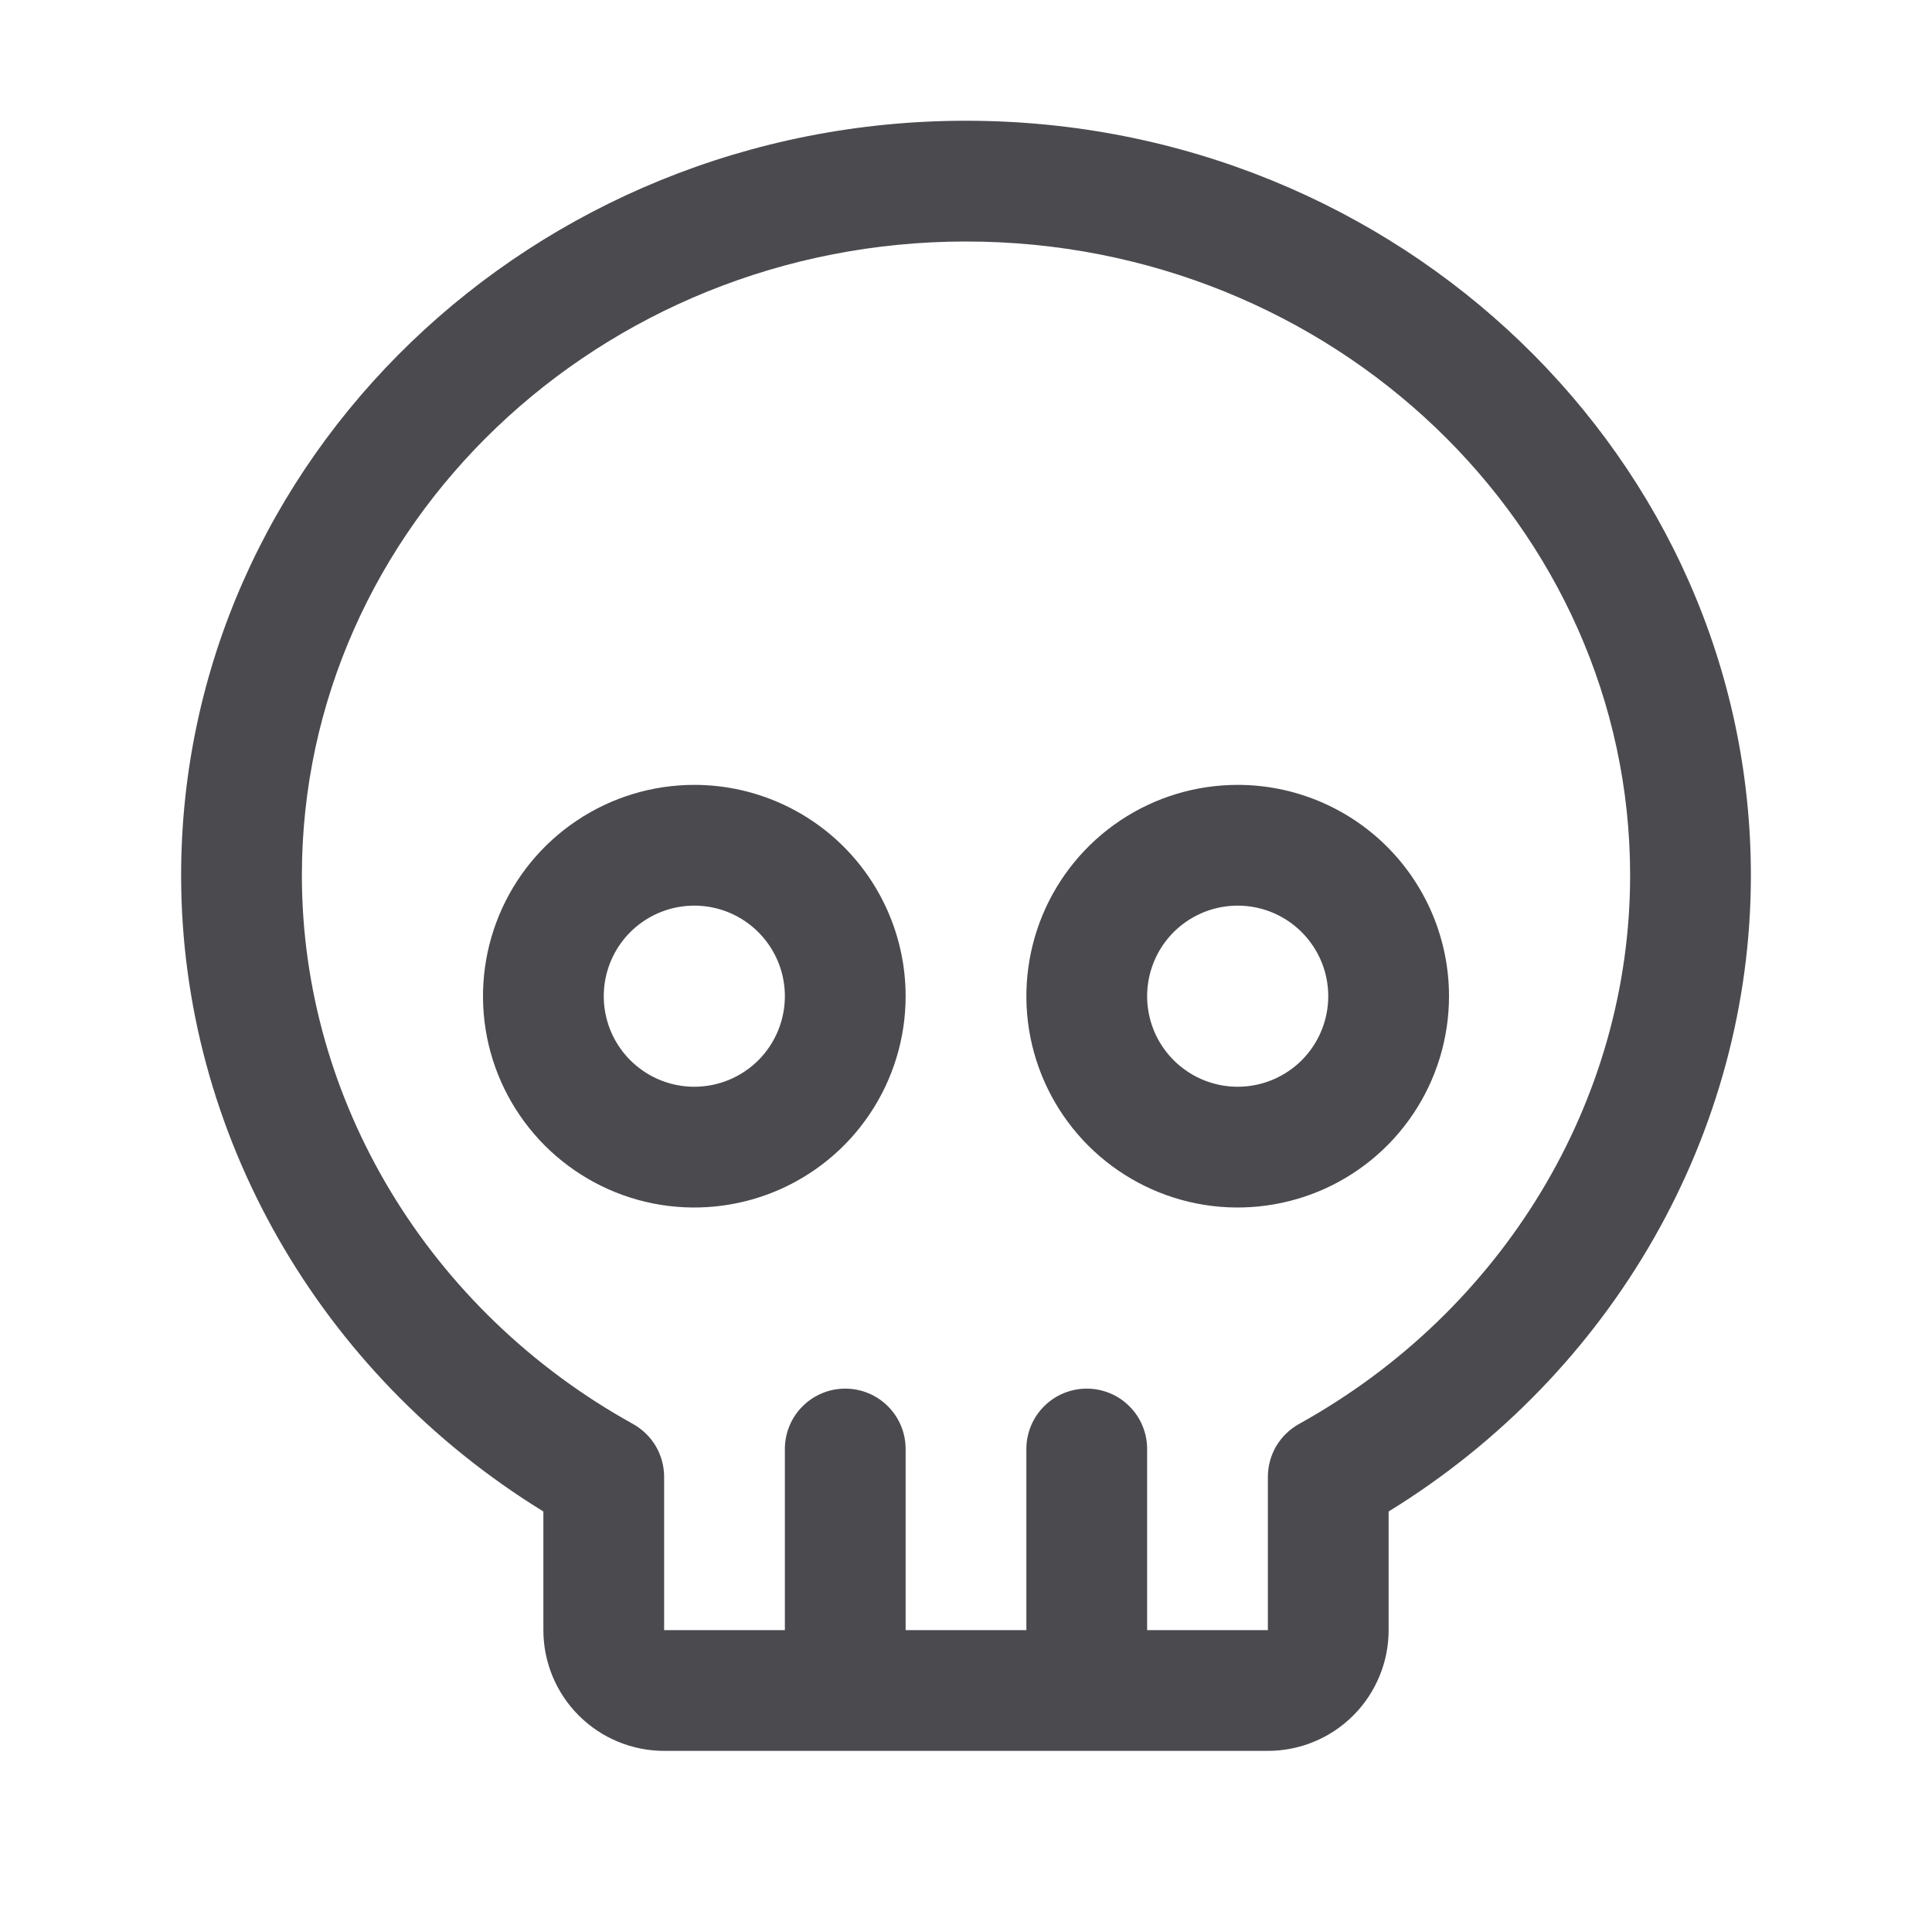 <svg width="32" height="32" viewBox="0 0 32 32" fill="none" xmlns="http://www.w3.org/2000/svg">
<path d="M11.5 13C10.808 13 10.131 13.205 9.556 13.59C8.98 13.974 8.531 14.521 8.266 15.161C8.002 15.8 7.932 16.504 8.067 17.183C8.202 17.862 8.536 18.485 9.025 18.975C9.515 19.464 10.138 19.798 10.817 19.933C11.496 20.068 12.2 19.998 12.839 19.734C13.479 19.469 14.026 19.02 14.41 18.445C14.795 17.869 15 17.192 15 16.5C15 15.572 14.631 14.681 13.975 14.025C13.319 13.369 12.428 13 11.5 13ZM11.5 18C11.203 18 10.913 17.912 10.667 17.747C10.42 17.582 10.228 17.348 10.114 17.074C10.001 16.8 9.971 16.498 10.029 16.207C10.087 15.916 10.23 15.649 10.439 15.439C10.649 15.23 10.916 15.087 11.207 15.029C11.498 14.971 11.8 15.001 12.074 15.114C12.348 15.228 12.582 15.42 12.747 15.667C12.912 15.913 13 16.203 13 16.5C13 16.898 12.842 17.279 12.561 17.561C12.279 17.842 11.898 18 11.5 18ZM20.5 13C19.808 13 19.131 13.205 18.555 13.59C17.98 13.974 17.531 14.521 17.266 15.161C17.002 15.8 16.932 16.504 17.067 17.183C17.202 17.862 17.536 18.485 18.025 18.975C18.515 19.464 19.138 19.798 19.817 19.933C20.496 20.068 21.2 19.998 21.839 19.734C22.479 19.469 23.026 19.02 23.41 18.445C23.795 17.869 24 17.192 24 16.5C24 15.572 23.631 14.681 22.975 14.025C22.319 13.369 21.428 13 20.5 13ZM20.5 18C20.203 18 19.913 17.912 19.667 17.747C19.42 17.582 19.228 17.348 19.114 17.074C19.001 16.8 18.971 16.498 19.029 16.207C19.087 15.916 19.23 15.649 19.439 15.439C19.649 15.23 19.916 15.087 20.207 15.029C20.498 14.971 20.8 15.001 21.074 15.114C21.348 15.228 21.582 15.42 21.747 15.667C21.912 15.913 22 16.203 22 16.5C22 16.898 21.842 17.279 21.561 17.561C21.279 17.842 20.898 18 20.5 18ZM16 2C8.831 2 3 7.607 3 14.5C3 18.762 5.284 22.75 9 25.035V27C9 27.53 9.211 28.039 9.586 28.414C9.961 28.789 10.47 29 11 29H21C21.53 29 22.039 28.789 22.414 28.414C22.789 28.039 23 27.53 23 27V25.035C26.716 22.75 29 18.762 29 14.5C29 7.607 23.169 2 16 2ZM21.515 23.586C21.359 23.673 21.229 23.8 21.138 23.953C21.048 24.107 21 24.283 21 24.461V27H19V24C19 23.735 18.895 23.48 18.707 23.293C18.52 23.105 18.265 23 18 23C17.735 23 17.48 23.105 17.293 23.293C17.105 23.48 17 23.735 17 24V27H15V24C15 23.735 14.895 23.48 14.707 23.293C14.52 23.105 14.265 23 14 23C13.735 23 13.48 23.105 13.293 23.293C13.105 23.48 13 23.735 13 24V27H11V24.461C11 24.283 10.952 24.107 10.862 23.953C10.771 23.8 10.641 23.673 10.485 23.586C7.101 21.711 5 18.23 5 14.5C5 8.71 9.935 4 16 4C22.065 4 27 8.71 27 14.5C27 18.229 24.899 21.711 21.515 23.586Z" fill="#4A4A4F"/>
</svg>
